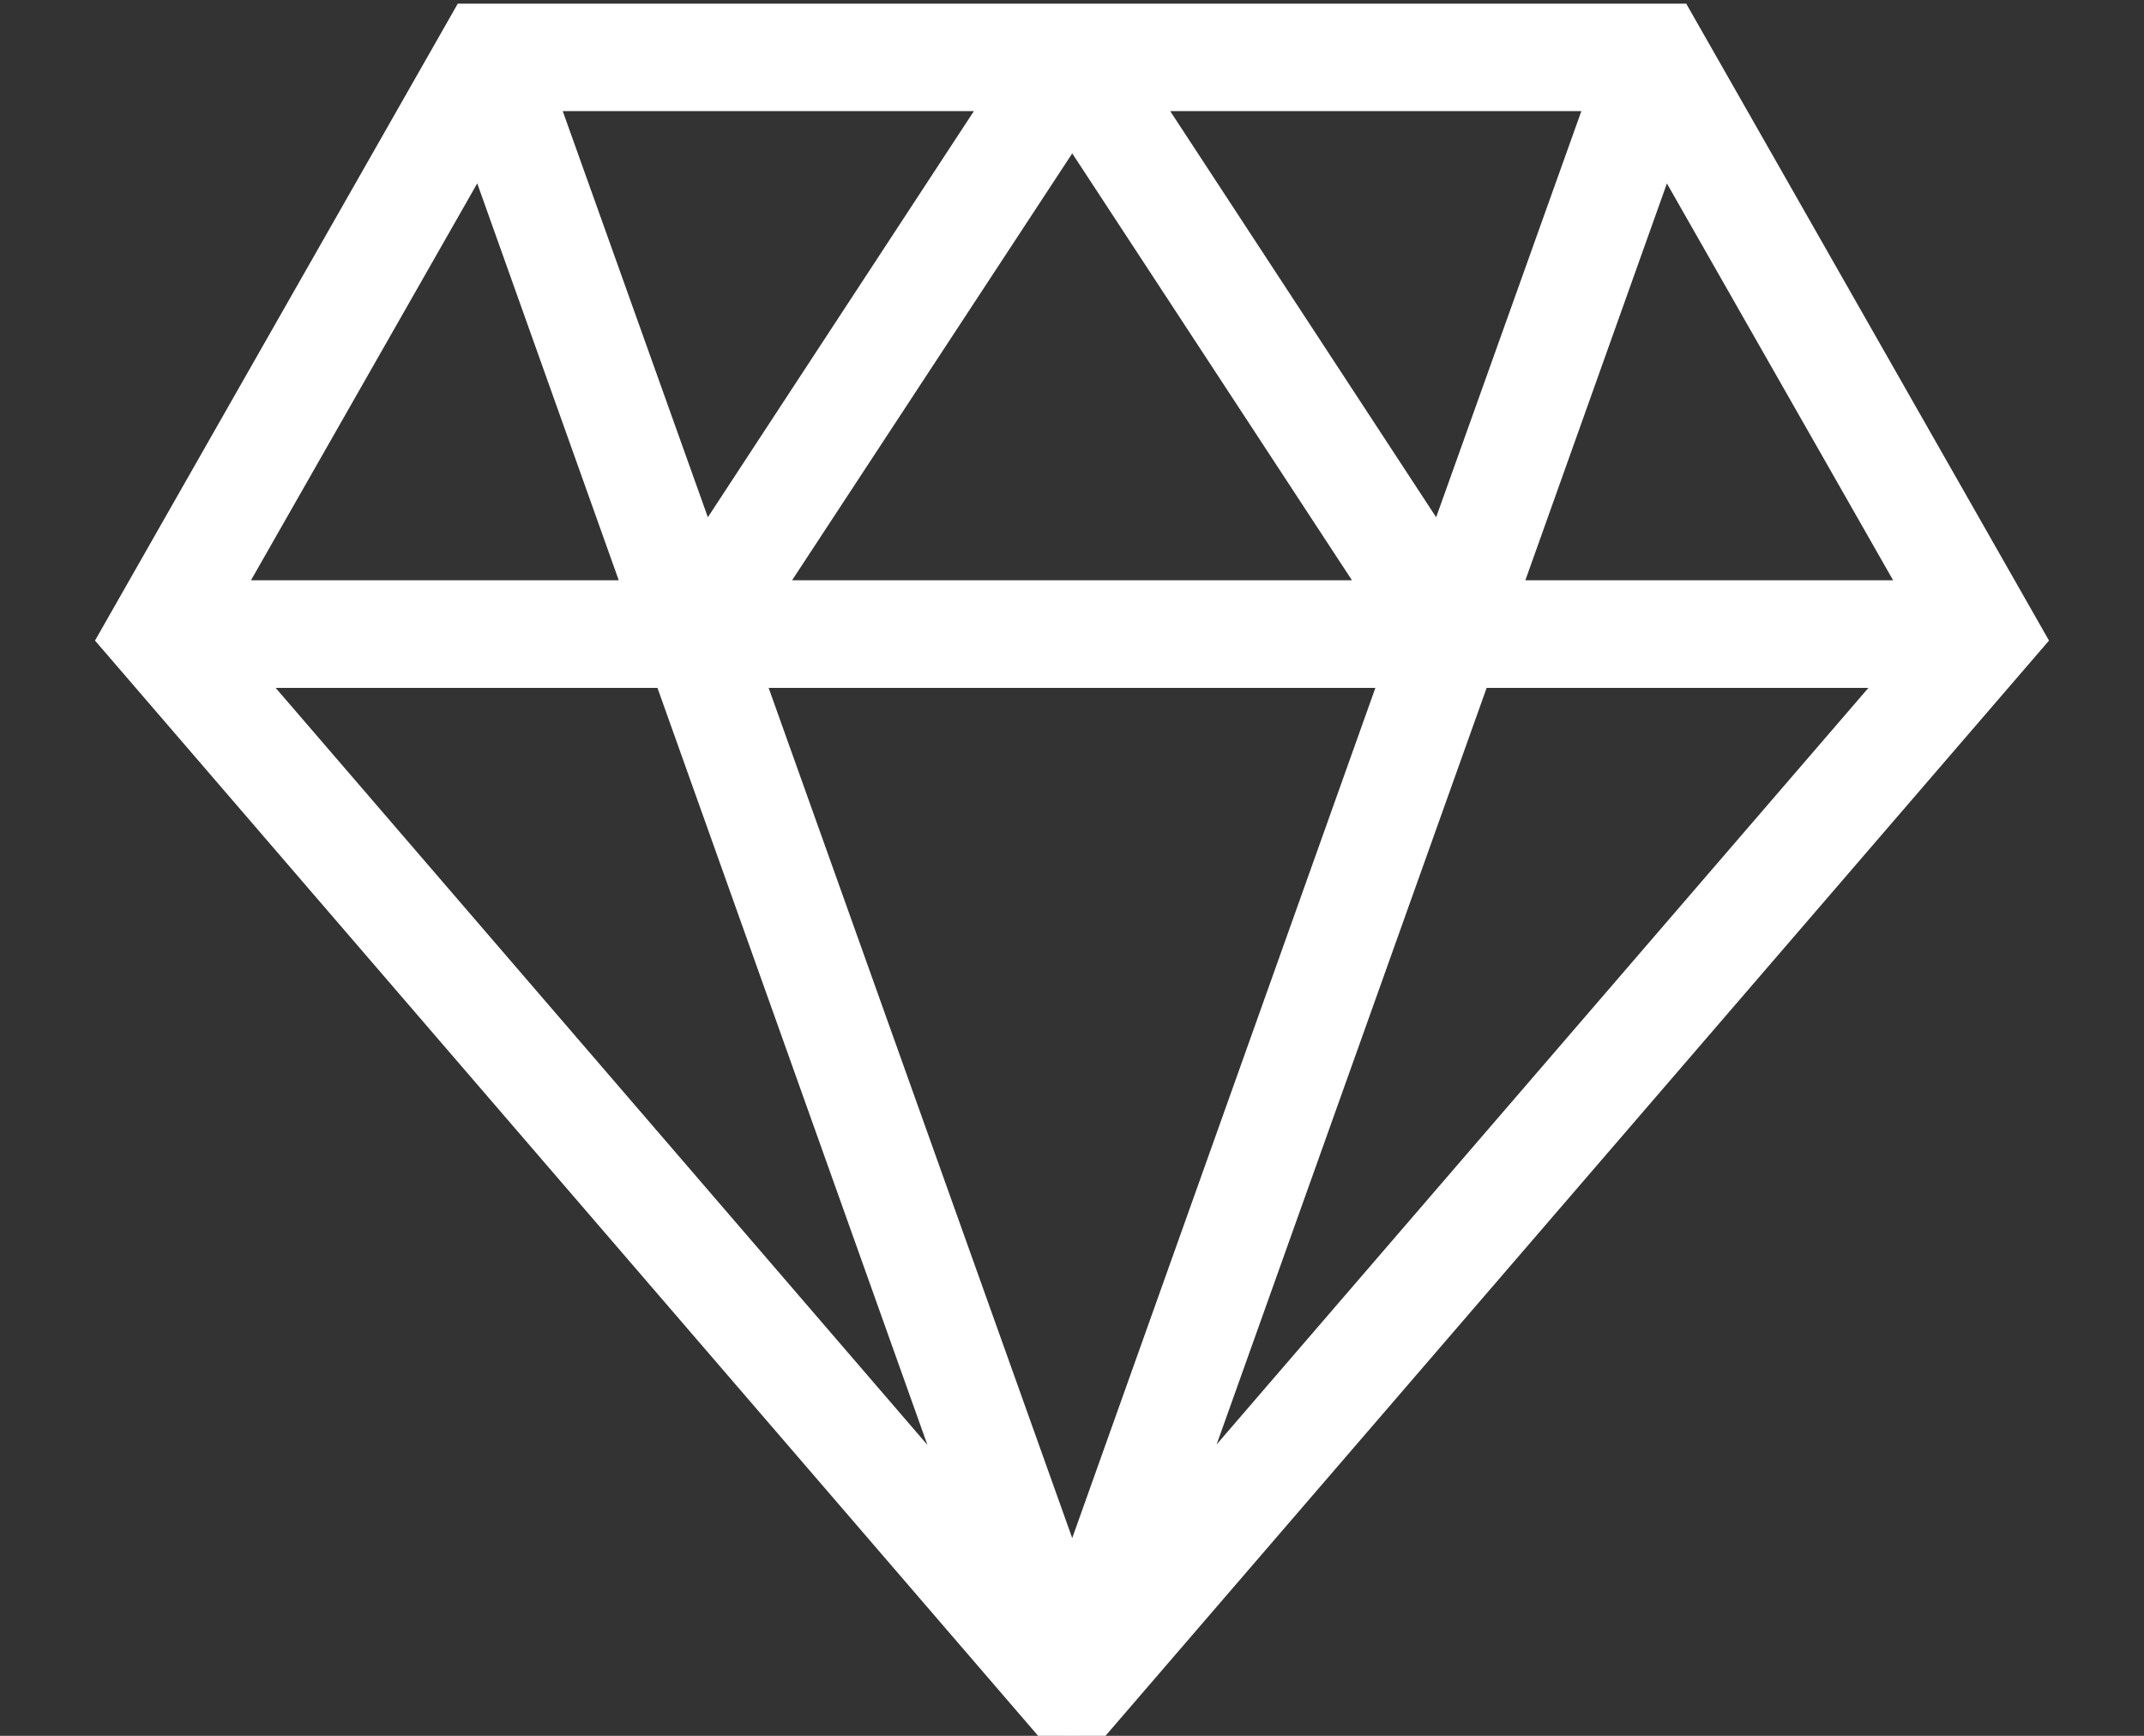 <svg width="21" height="17" viewBox="0 0 21 17" fill="none" xmlns="http://www.w3.org/2000/svg">
<rect x="0" y="0" width="21" height="17" fill="#333333" stroke="none"/>
<path fill-rule="evenodd" clip-rule="evenodd" d="M11.23 15.326L14.385 6.487H18.846L11.23 15.326ZM10.559 15.648L10.502 15.806L7.174 6.487H13.826L10.559 15.648ZM2.155 6.487H6.616L9.77 15.331L2.155 6.487ZM4.727 1.199L6.415 5.933H2.028L4.727 1.199ZM10.002 0.838L9.597 1.456L6.867 5.623L5.157 0.838H10.002ZM10.502 1.047L10.771 1.456L13.705 5.933H7.295L10.502 1.047ZM15.844 0.838L15.623 1.456L14.133 5.623L11.404 1.456L10.999 0.838H15.844ZM16.274 1.199L18.973 5.933H14.586L16.183 1.456L16.274 1.199ZM17.038 1.456L16.371 0.286H4.629L1.235 6.244L10.498 17L19.765 6.244L17.038 1.456Z" fill="white" stroke="white" stroke-width="0.5"/>
</svg>
